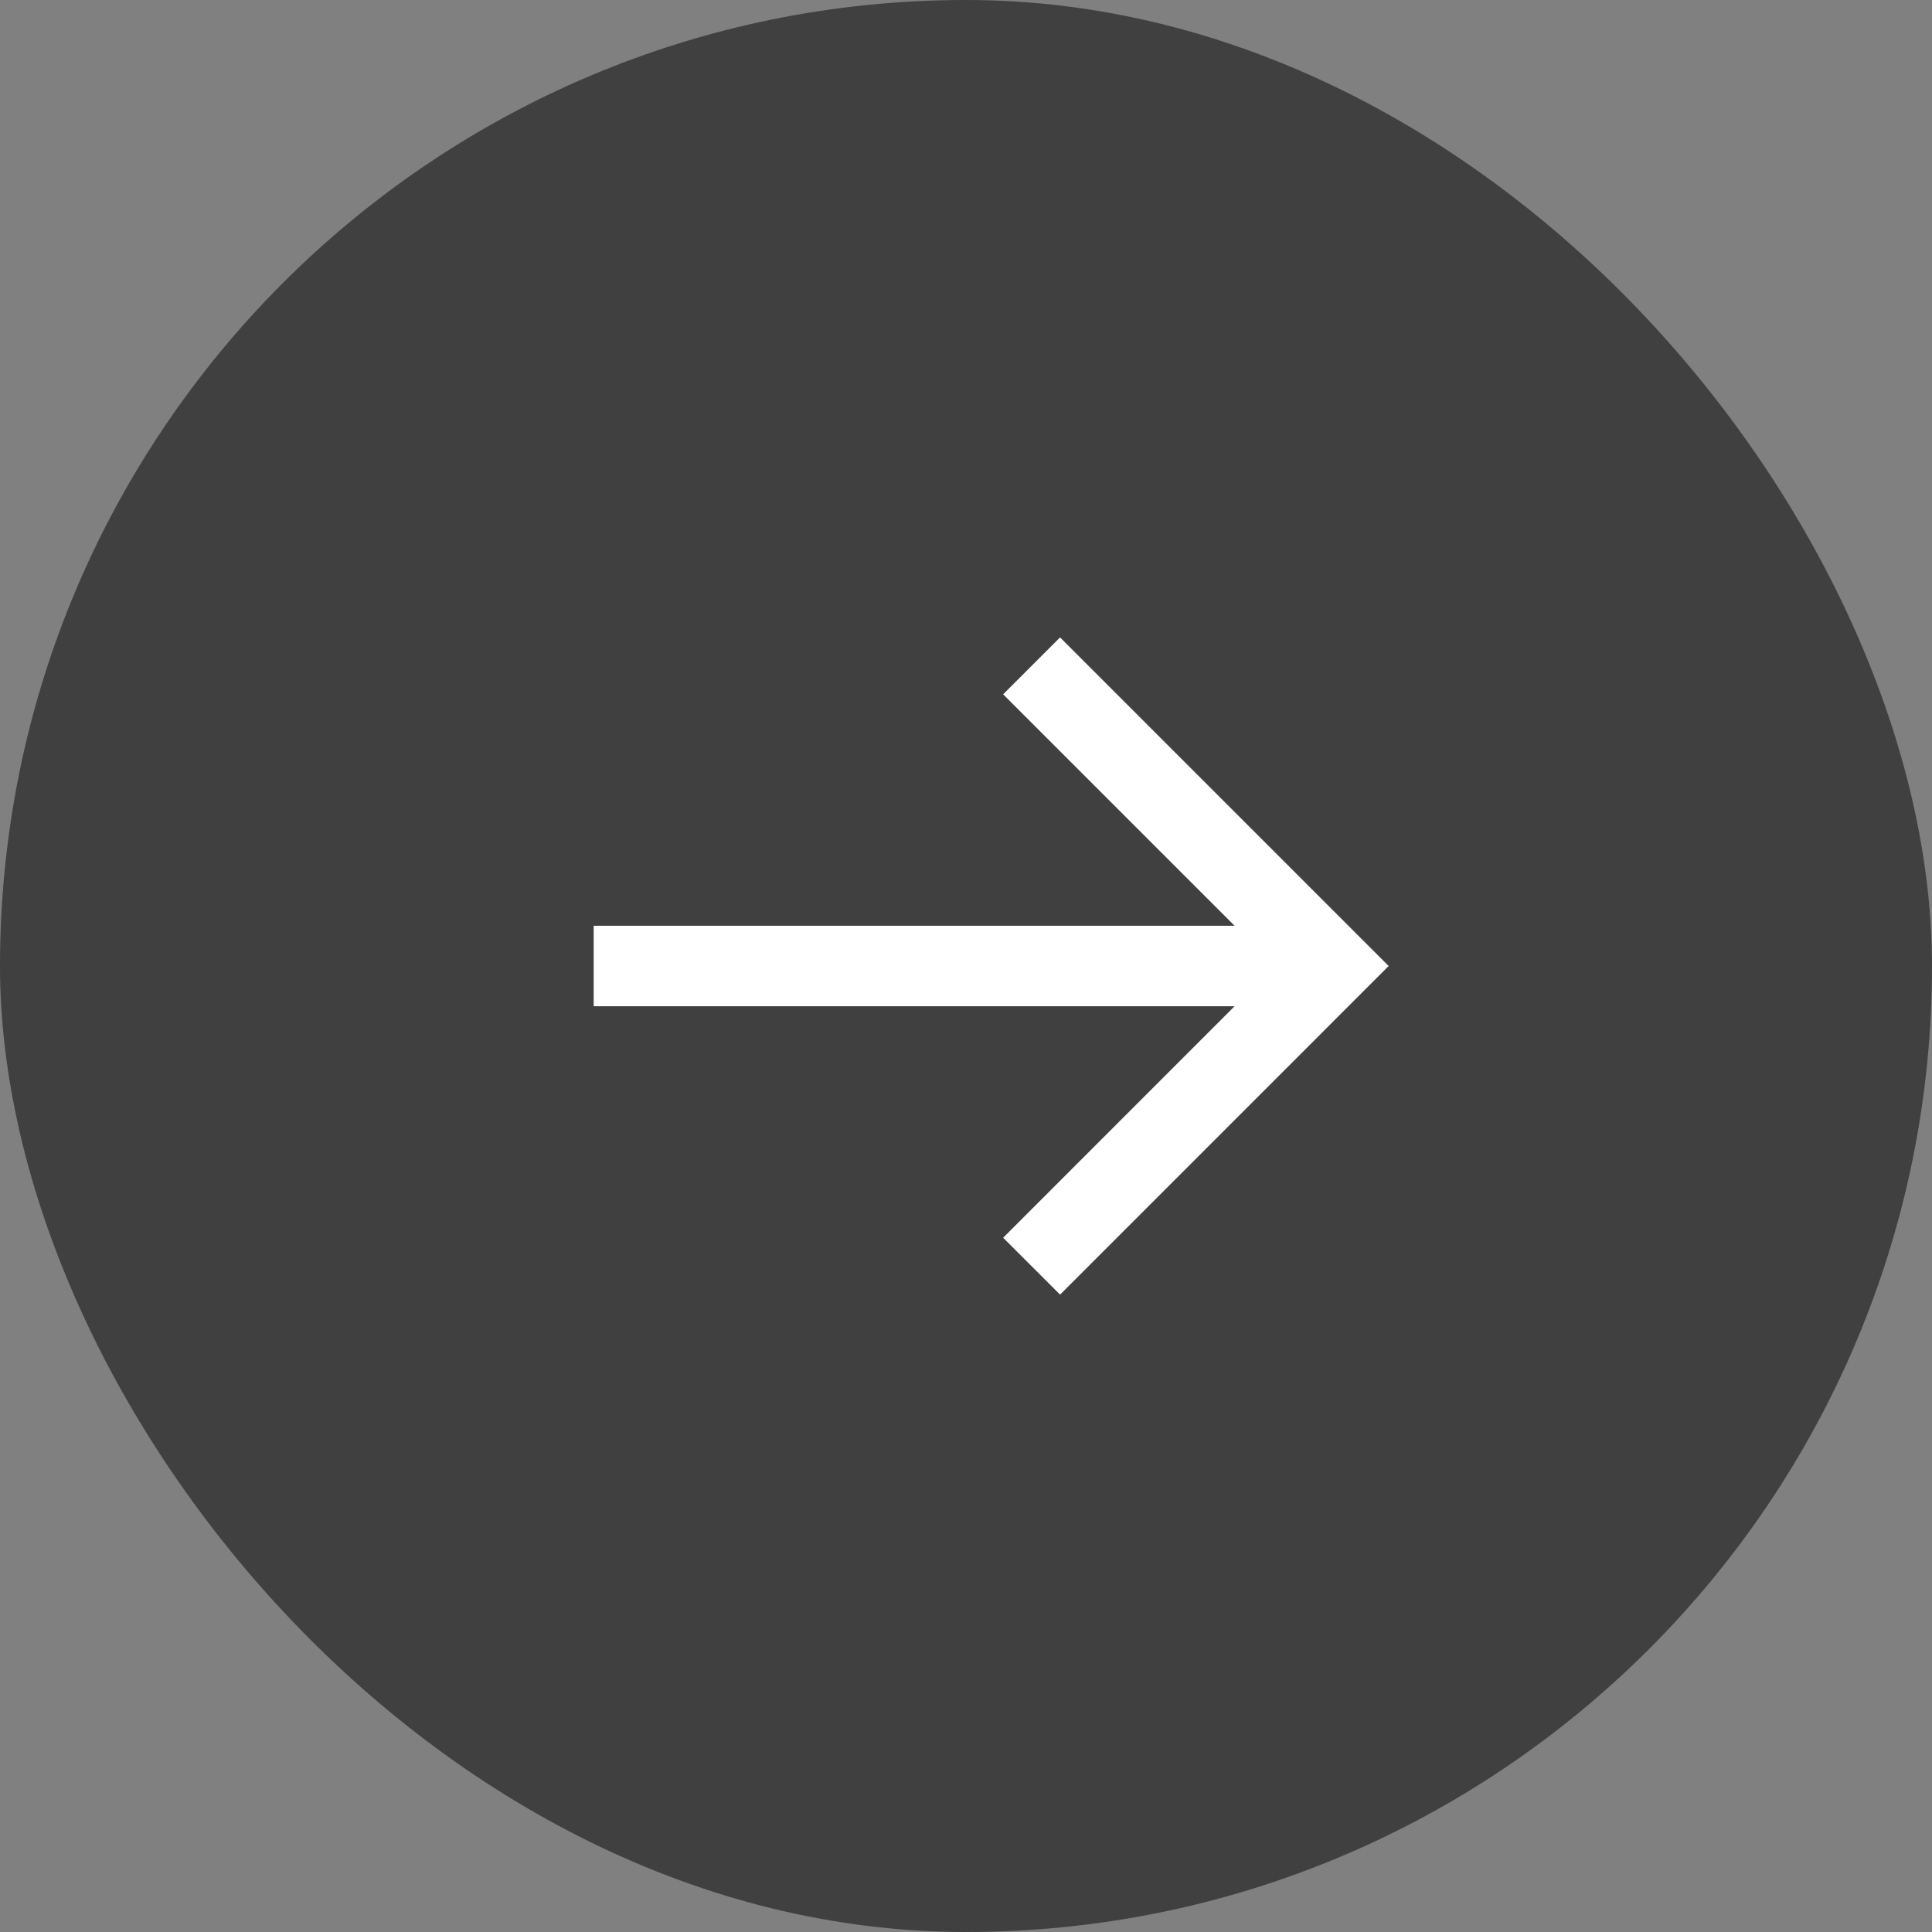 <svg width="42" height="42" viewBox="0 0 42 42" fill="none" xmlns="http://www.w3.org/2000/svg">
<rect x="0" y="0" width="42" height="42" fill="#808080" stroke="none"/>
<rect width="42" height="42" rx="21" fill="black" fill-opacity="0.5"/>
<path d="M13.781 21H28.219" stroke="white" stroke-width="1.75" stroke-linecap="square" stroke-linejoin="round"/>
<path d="M23.045 15.094L28.951 21L23.045 26.907" stroke="white" stroke-width="1.75" stroke-linecap="square"/>
</svg>
